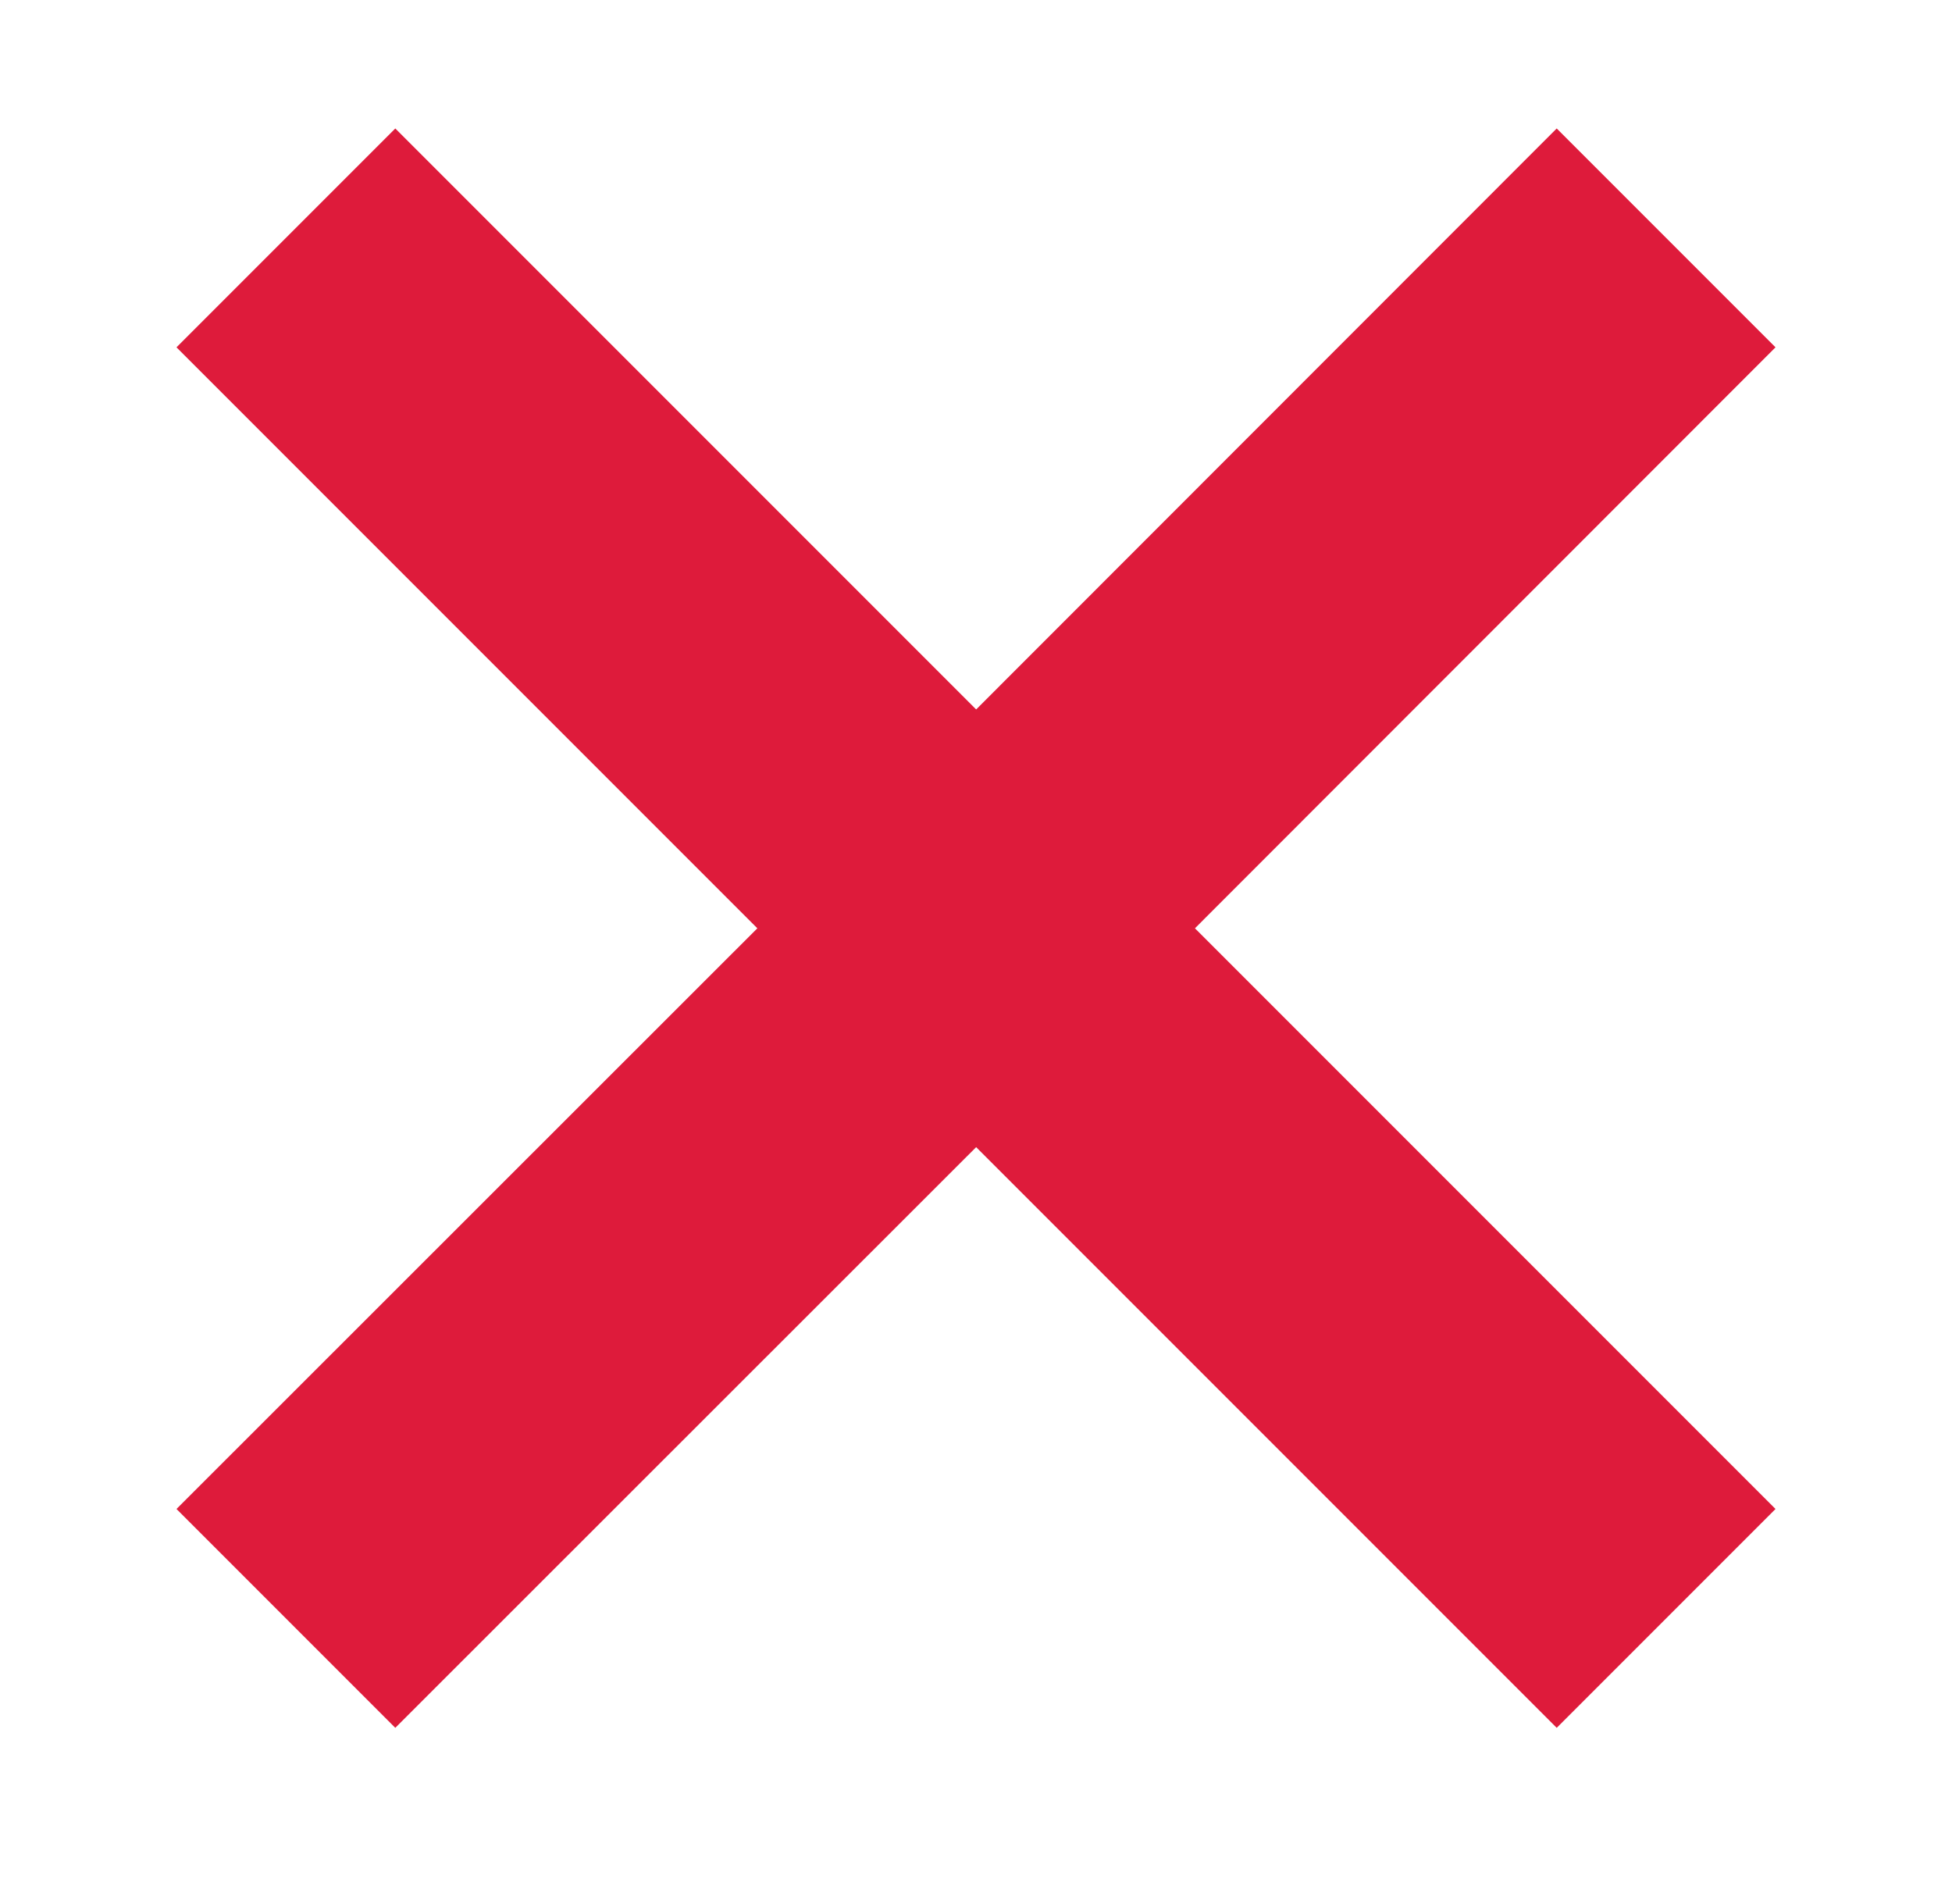 <?xml version="1.0" encoding="UTF-8"?>
<svg id="Layer_2" data-name="Layer 2" xmlns="http://www.w3.org/2000/svg" viewBox="0 0 64.59 63">
  <defs>
    <style>
      .cls-1 {
        fill: none;
      }

      .cls-1, .cls-2 {
        stroke-width: 0px;
      }

      .cls-2 {
        fill: #de1b3b;
      }
    </style>
  </defs>
  <g id="Warstwa_1" data-name="Warstwa 1">
    <path class="cls-1" d="m0,0v63h64.59V0H0Zm58.75,49.92l-7.24,7.24-19.21-19.21-19.22,19.21-7.24-7.24,19.22-19.21L5.84,11.49l7.24-7.24,19.22,19.22L51.51,4.25l7.24,7.24-19.21,19.22,19.21,19.21Z"/>
    <polygon class="cls-2" points="39.54 30.71 58.75 49.92 51.51 57.16 32.3 37.95 13.08 57.16 5.84 49.92 25.06 30.71 5.84 11.49 13.08 4.25 32.3 23.47 51.51 4.25 58.75 11.49 39.54 30.71"/>
  </g>
</svg>